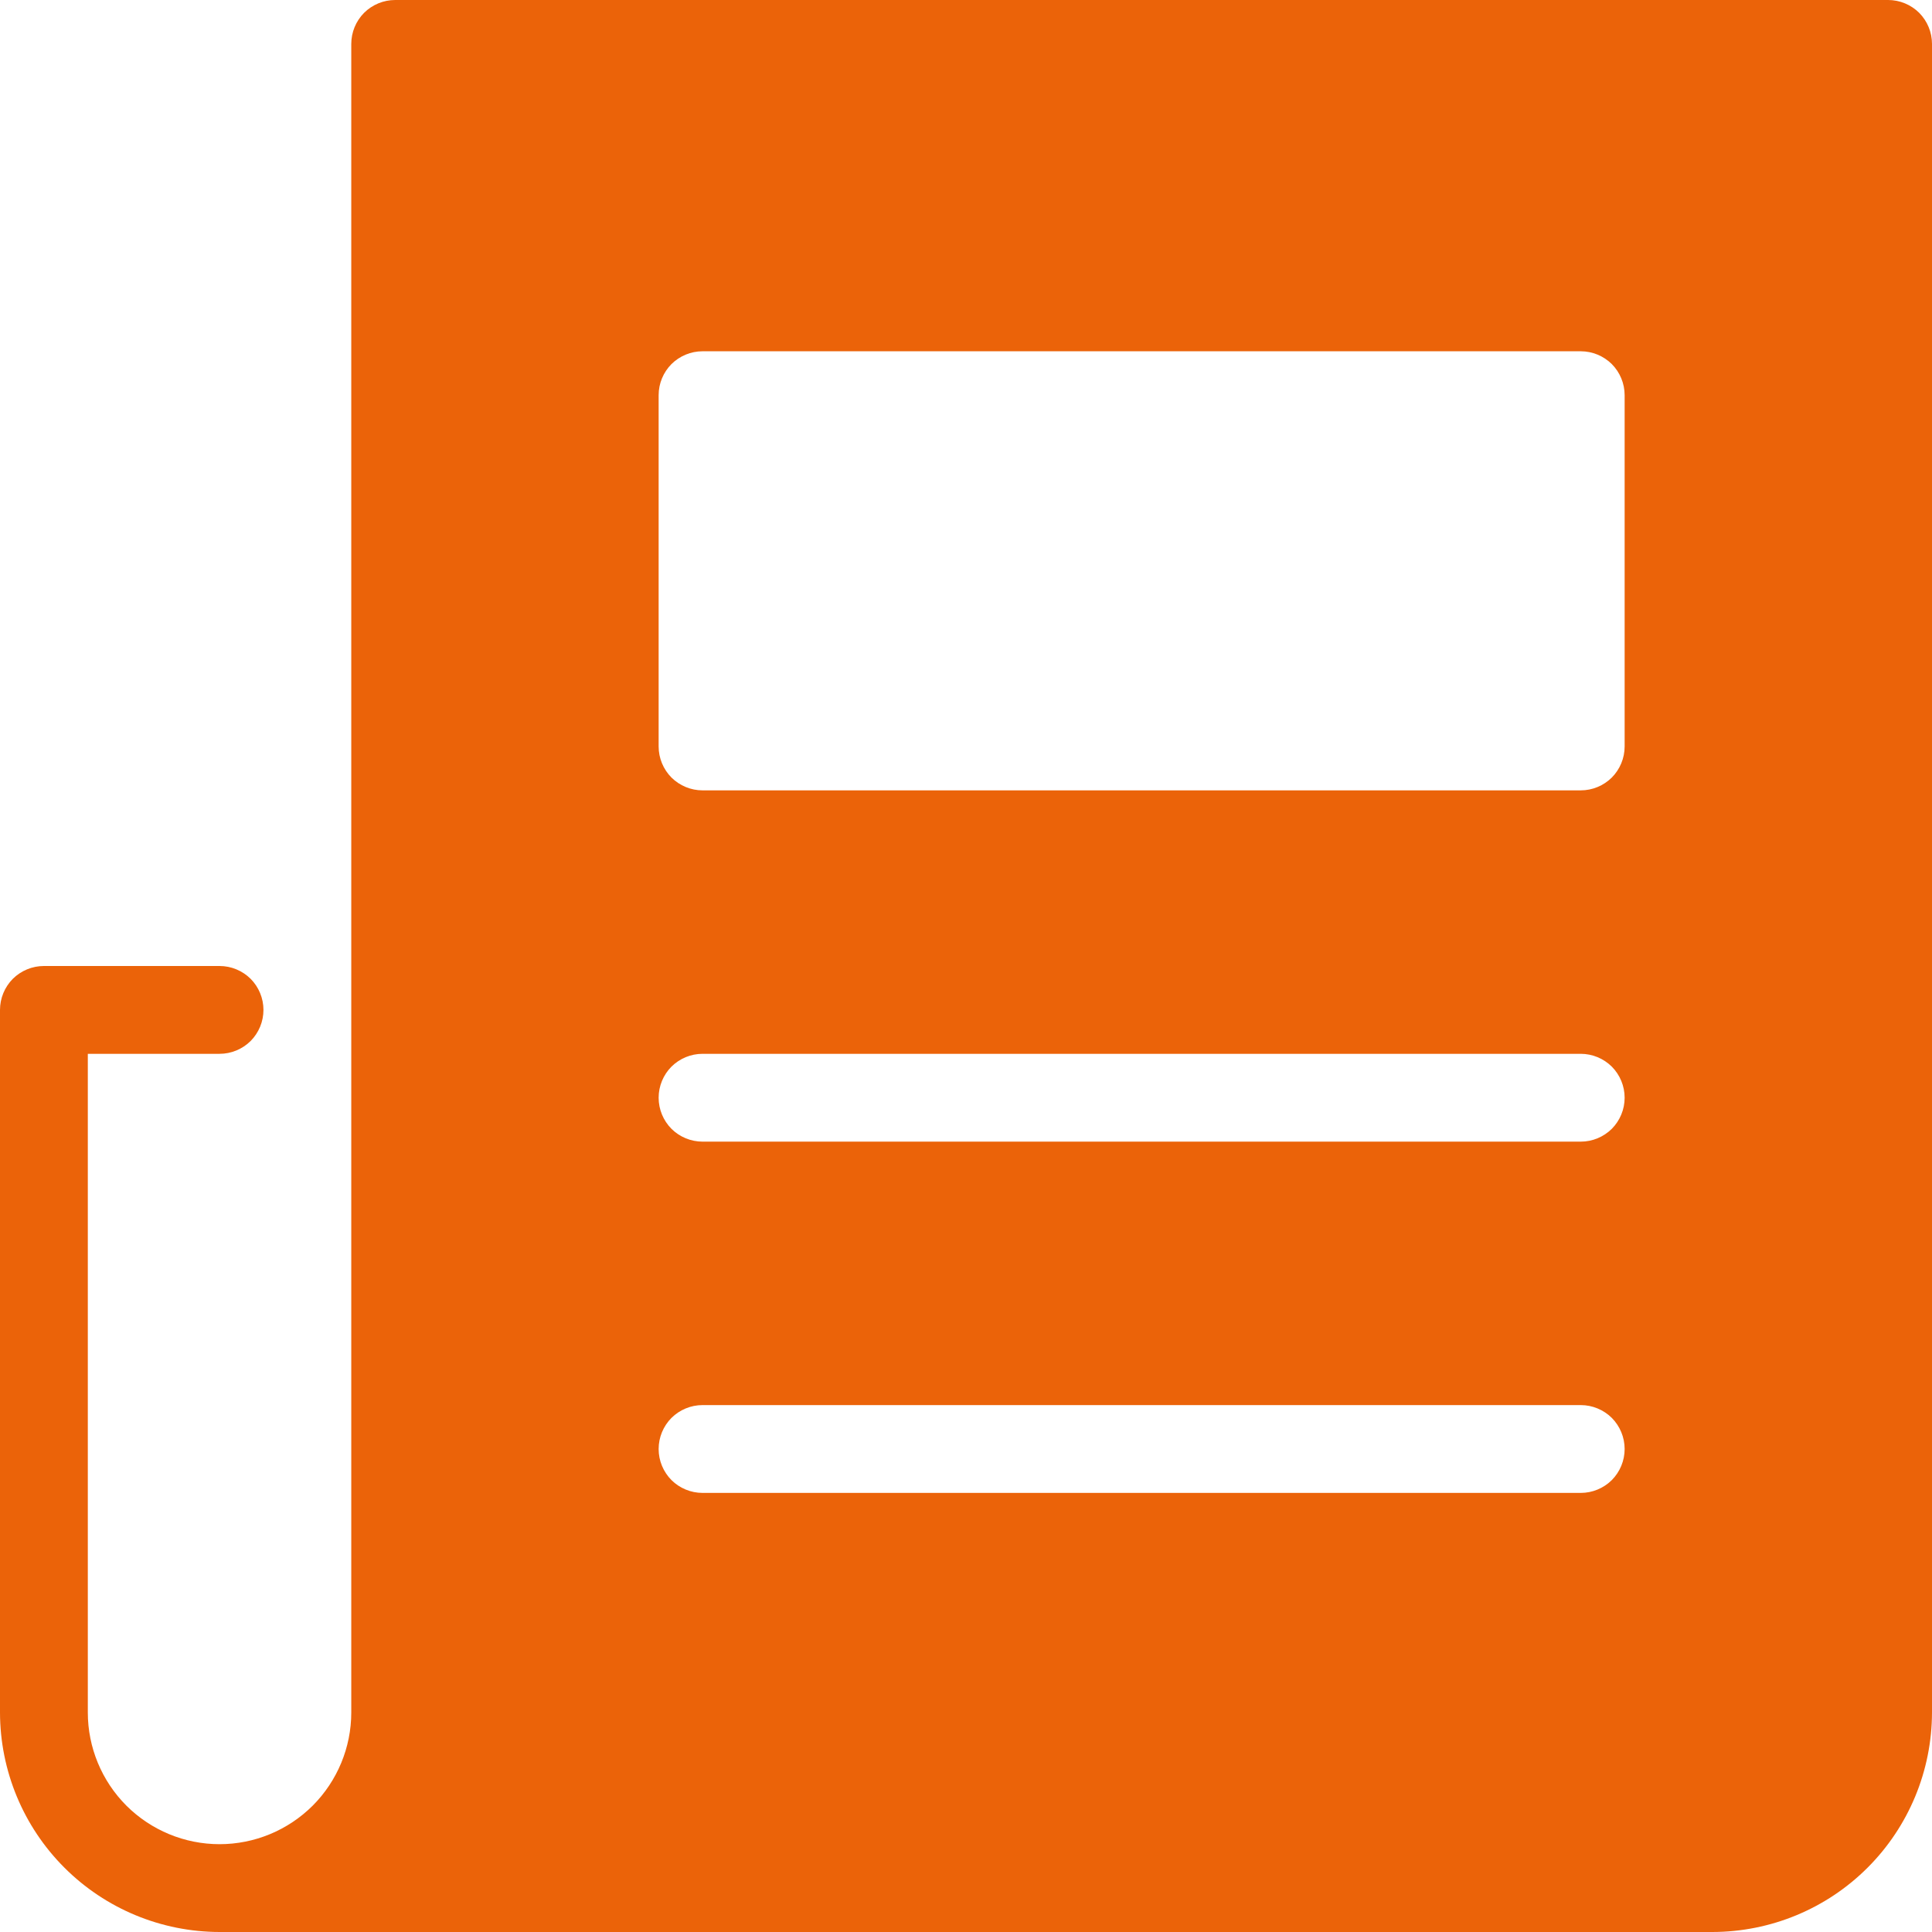 <svg width="22" height="22" viewBox="0 0 22 22" fill="none" xmlns="http://www.w3.org/2000/svg">
<path d="M21.5 0H4.5C4.367 0 4.24 0.053 4.146 0.146C4.053 0.24 4 0.367 4 0.5V19.5C4 19.898 3.842 20.279 3.561 20.561C3.279 20.842 2.898 21 2.5 21C2.102 21 1.721 20.842 1.439 20.561C1.158 20.279 1 19.898 1 19.5V12H2.5C2.633 12 2.76 11.947 2.854 11.854C2.947 11.76 3 11.633 3 11.5C3 11.367 2.947 11.24 2.854 11.146C2.76 11.053 2.633 11 2.5 11H0.5C0.367 11 0.24 11.053 0.146 11.146C0.053 11.24 0 11.367 0 11.5V19.5C0.001 20.163 0.264 20.798 0.733 21.267C1.202 21.736 1.837 21.999 2.5 22H19.5C20.163 21.999 20.798 21.736 21.267 21.267C21.736 20.798 21.999 20.163 22 19.5V0.5C22 0.367 21.947 0.24 21.854 0.146C21.76 0.053 21.633 0 21.5 0ZM18 17H8C7.867 17 7.74 16.947 7.646 16.854C7.553 16.76 7.5 16.633 7.5 16.5C7.5 16.367 7.553 16.24 7.646 16.146C7.74 16.053 7.867 16 8 16H18C18.133 16 18.26 16.053 18.354 16.146C18.447 16.24 18.5 16.367 18.5 16.5C18.5 16.633 18.447 16.76 18.354 16.854C18.26 16.947 18.133 17 18 17ZM18 13H8C7.867 13 7.74 12.947 7.646 12.854C7.553 12.76 7.5 12.633 7.5 12.5C7.5 12.367 7.553 12.24 7.646 12.146C7.74 12.053 7.867 12 8 12H18C18.133 12 18.26 12.053 18.354 12.146C18.447 12.24 18.5 12.367 18.5 12.5C18.5 12.633 18.447 12.76 18.354 12.854C18.26 12.947 18.133 13 18 13ZM18.5 8.5C18.5 8.633 18.447 8.76 18.354 8.854C18.26 8.947 18.133 9 18 9H8C7.867 9 7.74 8.947 7.646 8.854C7.553 8.76 7.5 8.633 7.5 8.5V4.5C7.5 4.367 7.553 4.24 7.646 4.146C7.74 4.053 7.867 4 8 4H18C18.133 4 18.26 4.053 18.354 4.146C18.447 4.24 18.5 4.367 18.5 4.5V8.5Z" fill="#EB6309"/>
</svg>
